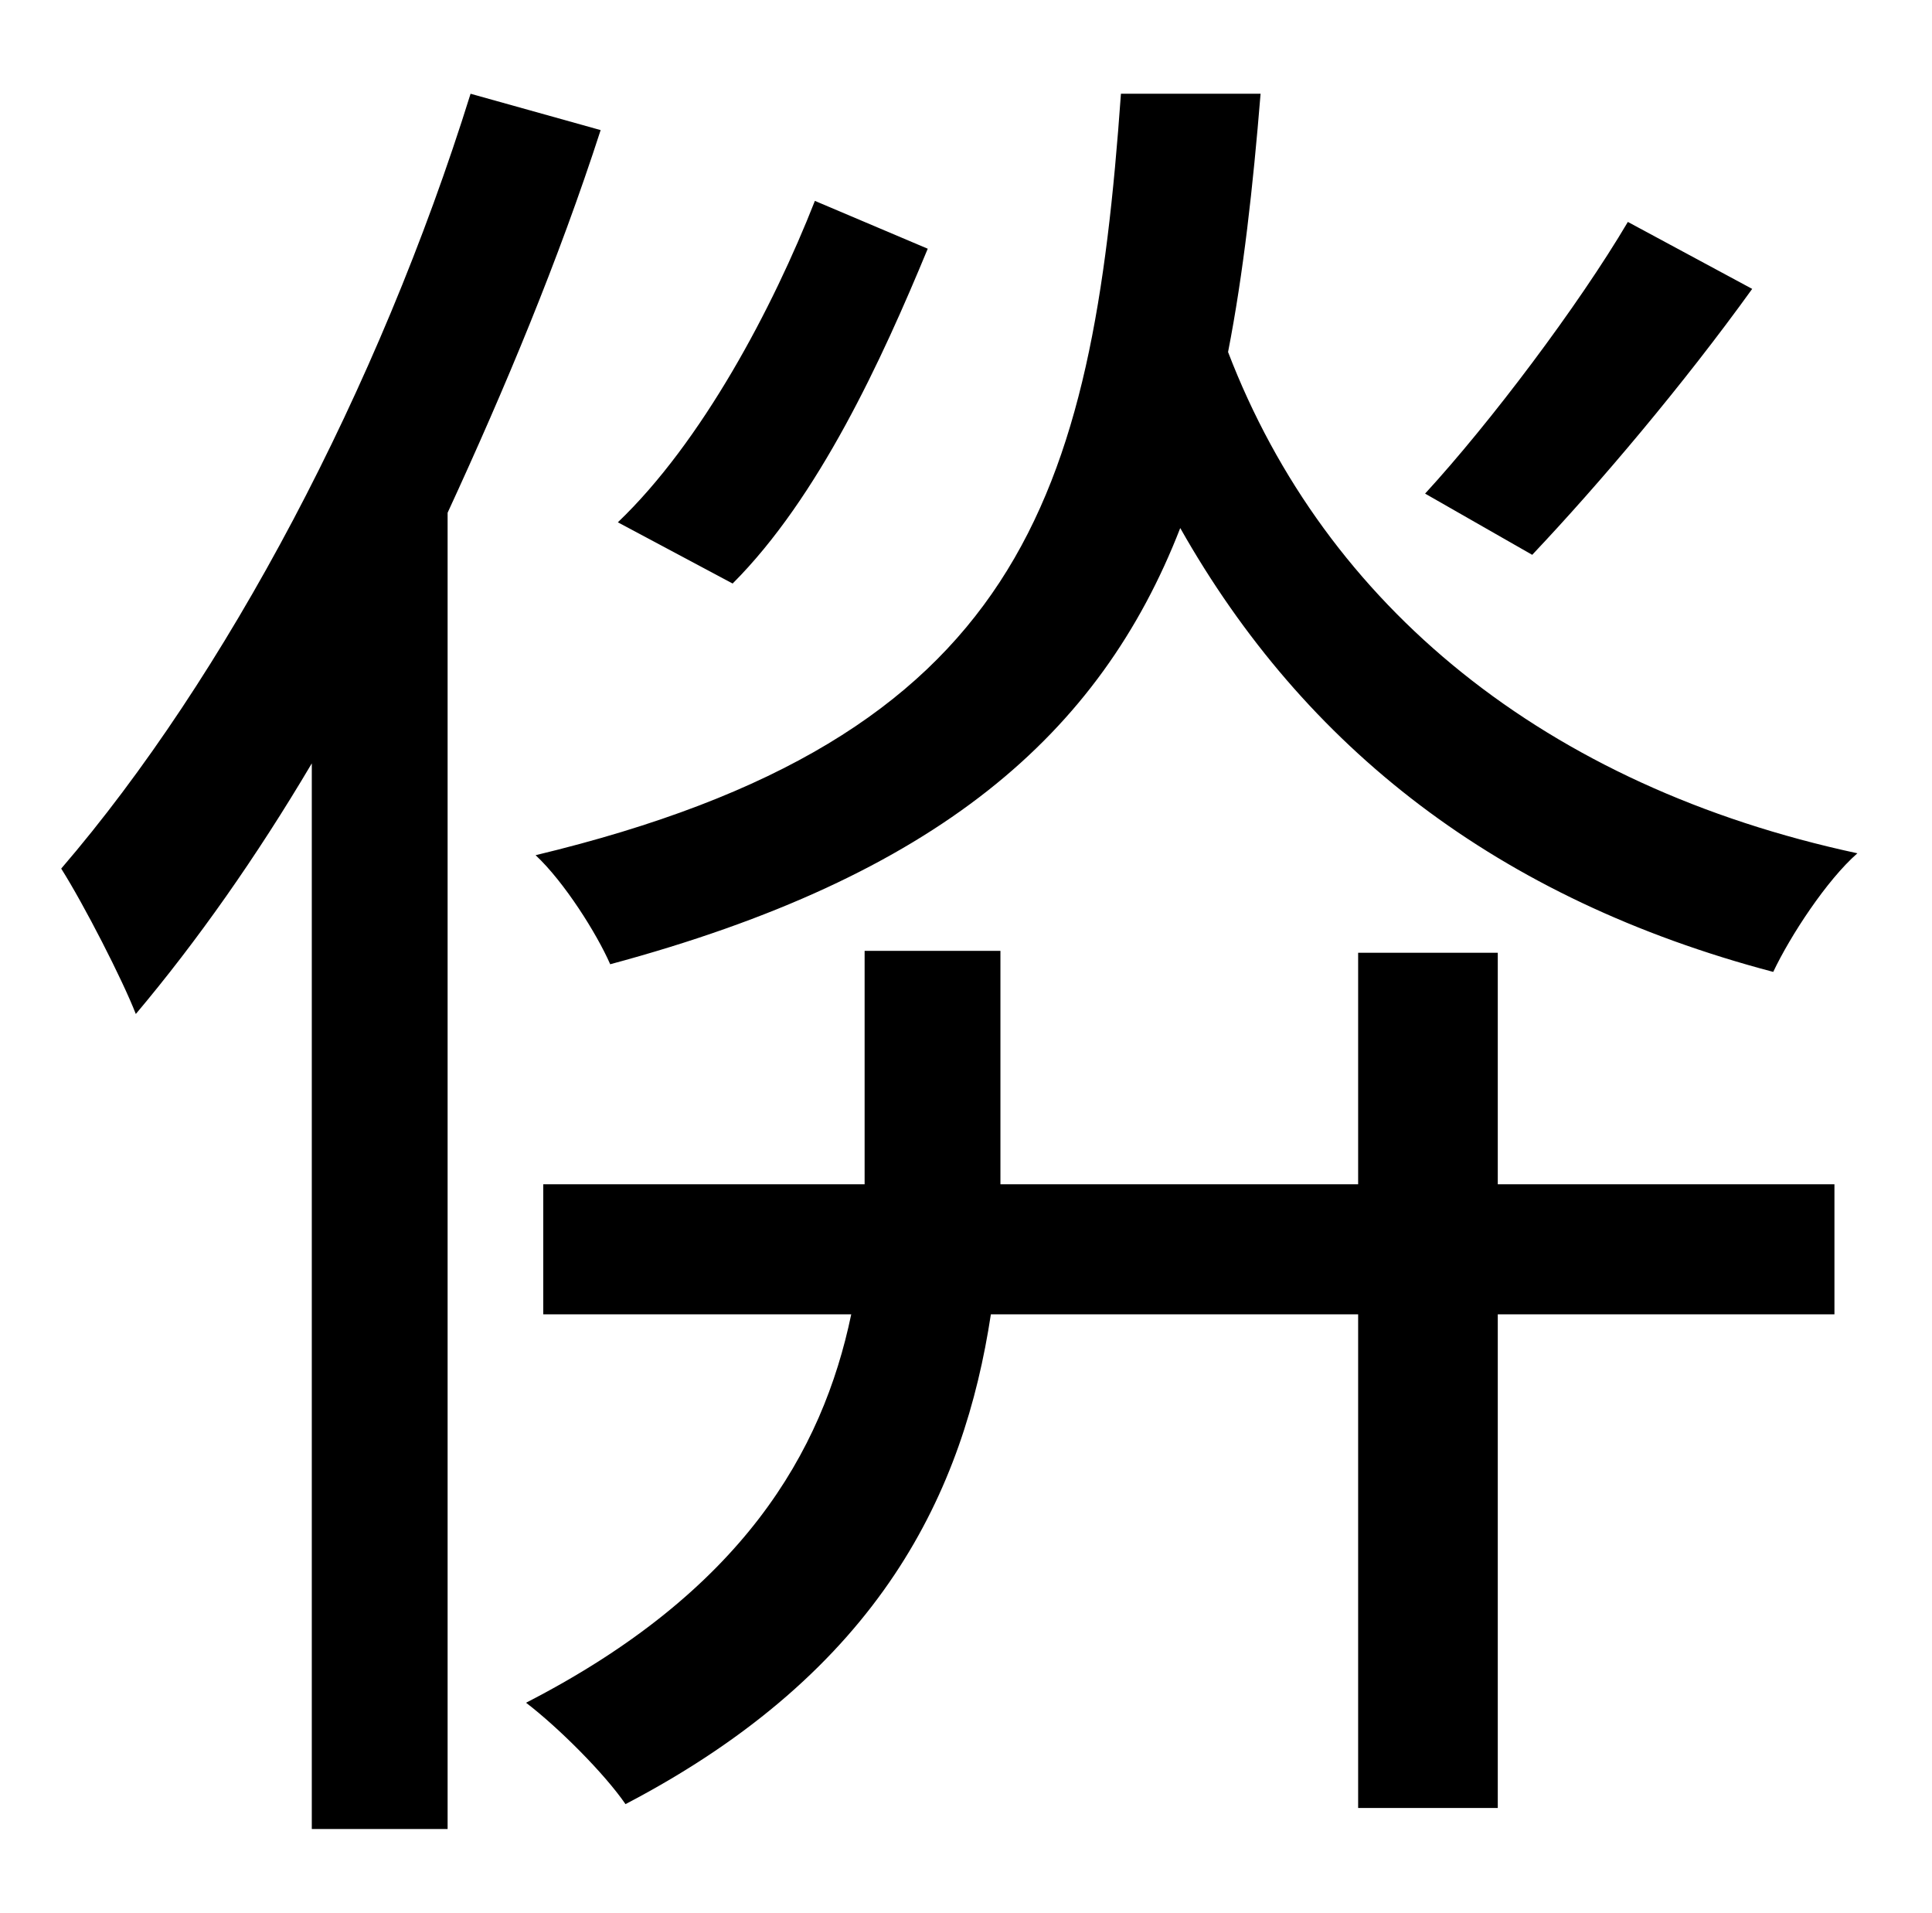 <?xml version="1.0" standalone="no"?>
<!DOCTYPE svg PUBLIC "-//W3C//DTD SVG 1.1//EN" "http://www.w3.org/Graphics/SVG/1.1/DTD/svg11.dtd" >
<svg xmlns="http://www.w3.org/2000/svg" xmlns:xlink="http://www.w3.org/1999/xlink" version="1.1" viewBox="-10 0 1010 1000">
   <path fill="currentColor"
d="M841 116l65 35c-36 50 -80 102 -115 139l-56 -32c34 -37 80 -98 106 -142zM416 105l59 25c-24 58 -57 130 -102 175l-60 -32c44 -42 81 -112 103 -168zM236 49l68 19c-22 68 -50 135 -80 200v688h-71v-557c-29 49 -60 93 -92 131c-7 -18 -27 -57 -39 -76
c86 -100 166 -251 214 -405zM773 498v121h176v68h-176v258h-73v-258h-192c-14 92 -57 186 -191 256c-11 -16 -35 -40 -52 -53c113 -58 155 -131 170 -203h-161v-68h168v-18v-104h71v106v16h187v-121h73zM576 49h73c-4 49 -9 94 -17 135c51 133 166 227 329 262
c-16 14 -35 43 -44 62c-144 -38 -245 -117 -310 -232c-42 108 -127 182 -298 228c-7 -16 -24 -43 -39 -57c254 -61 291 -187 306 -398z" />
</svg>
